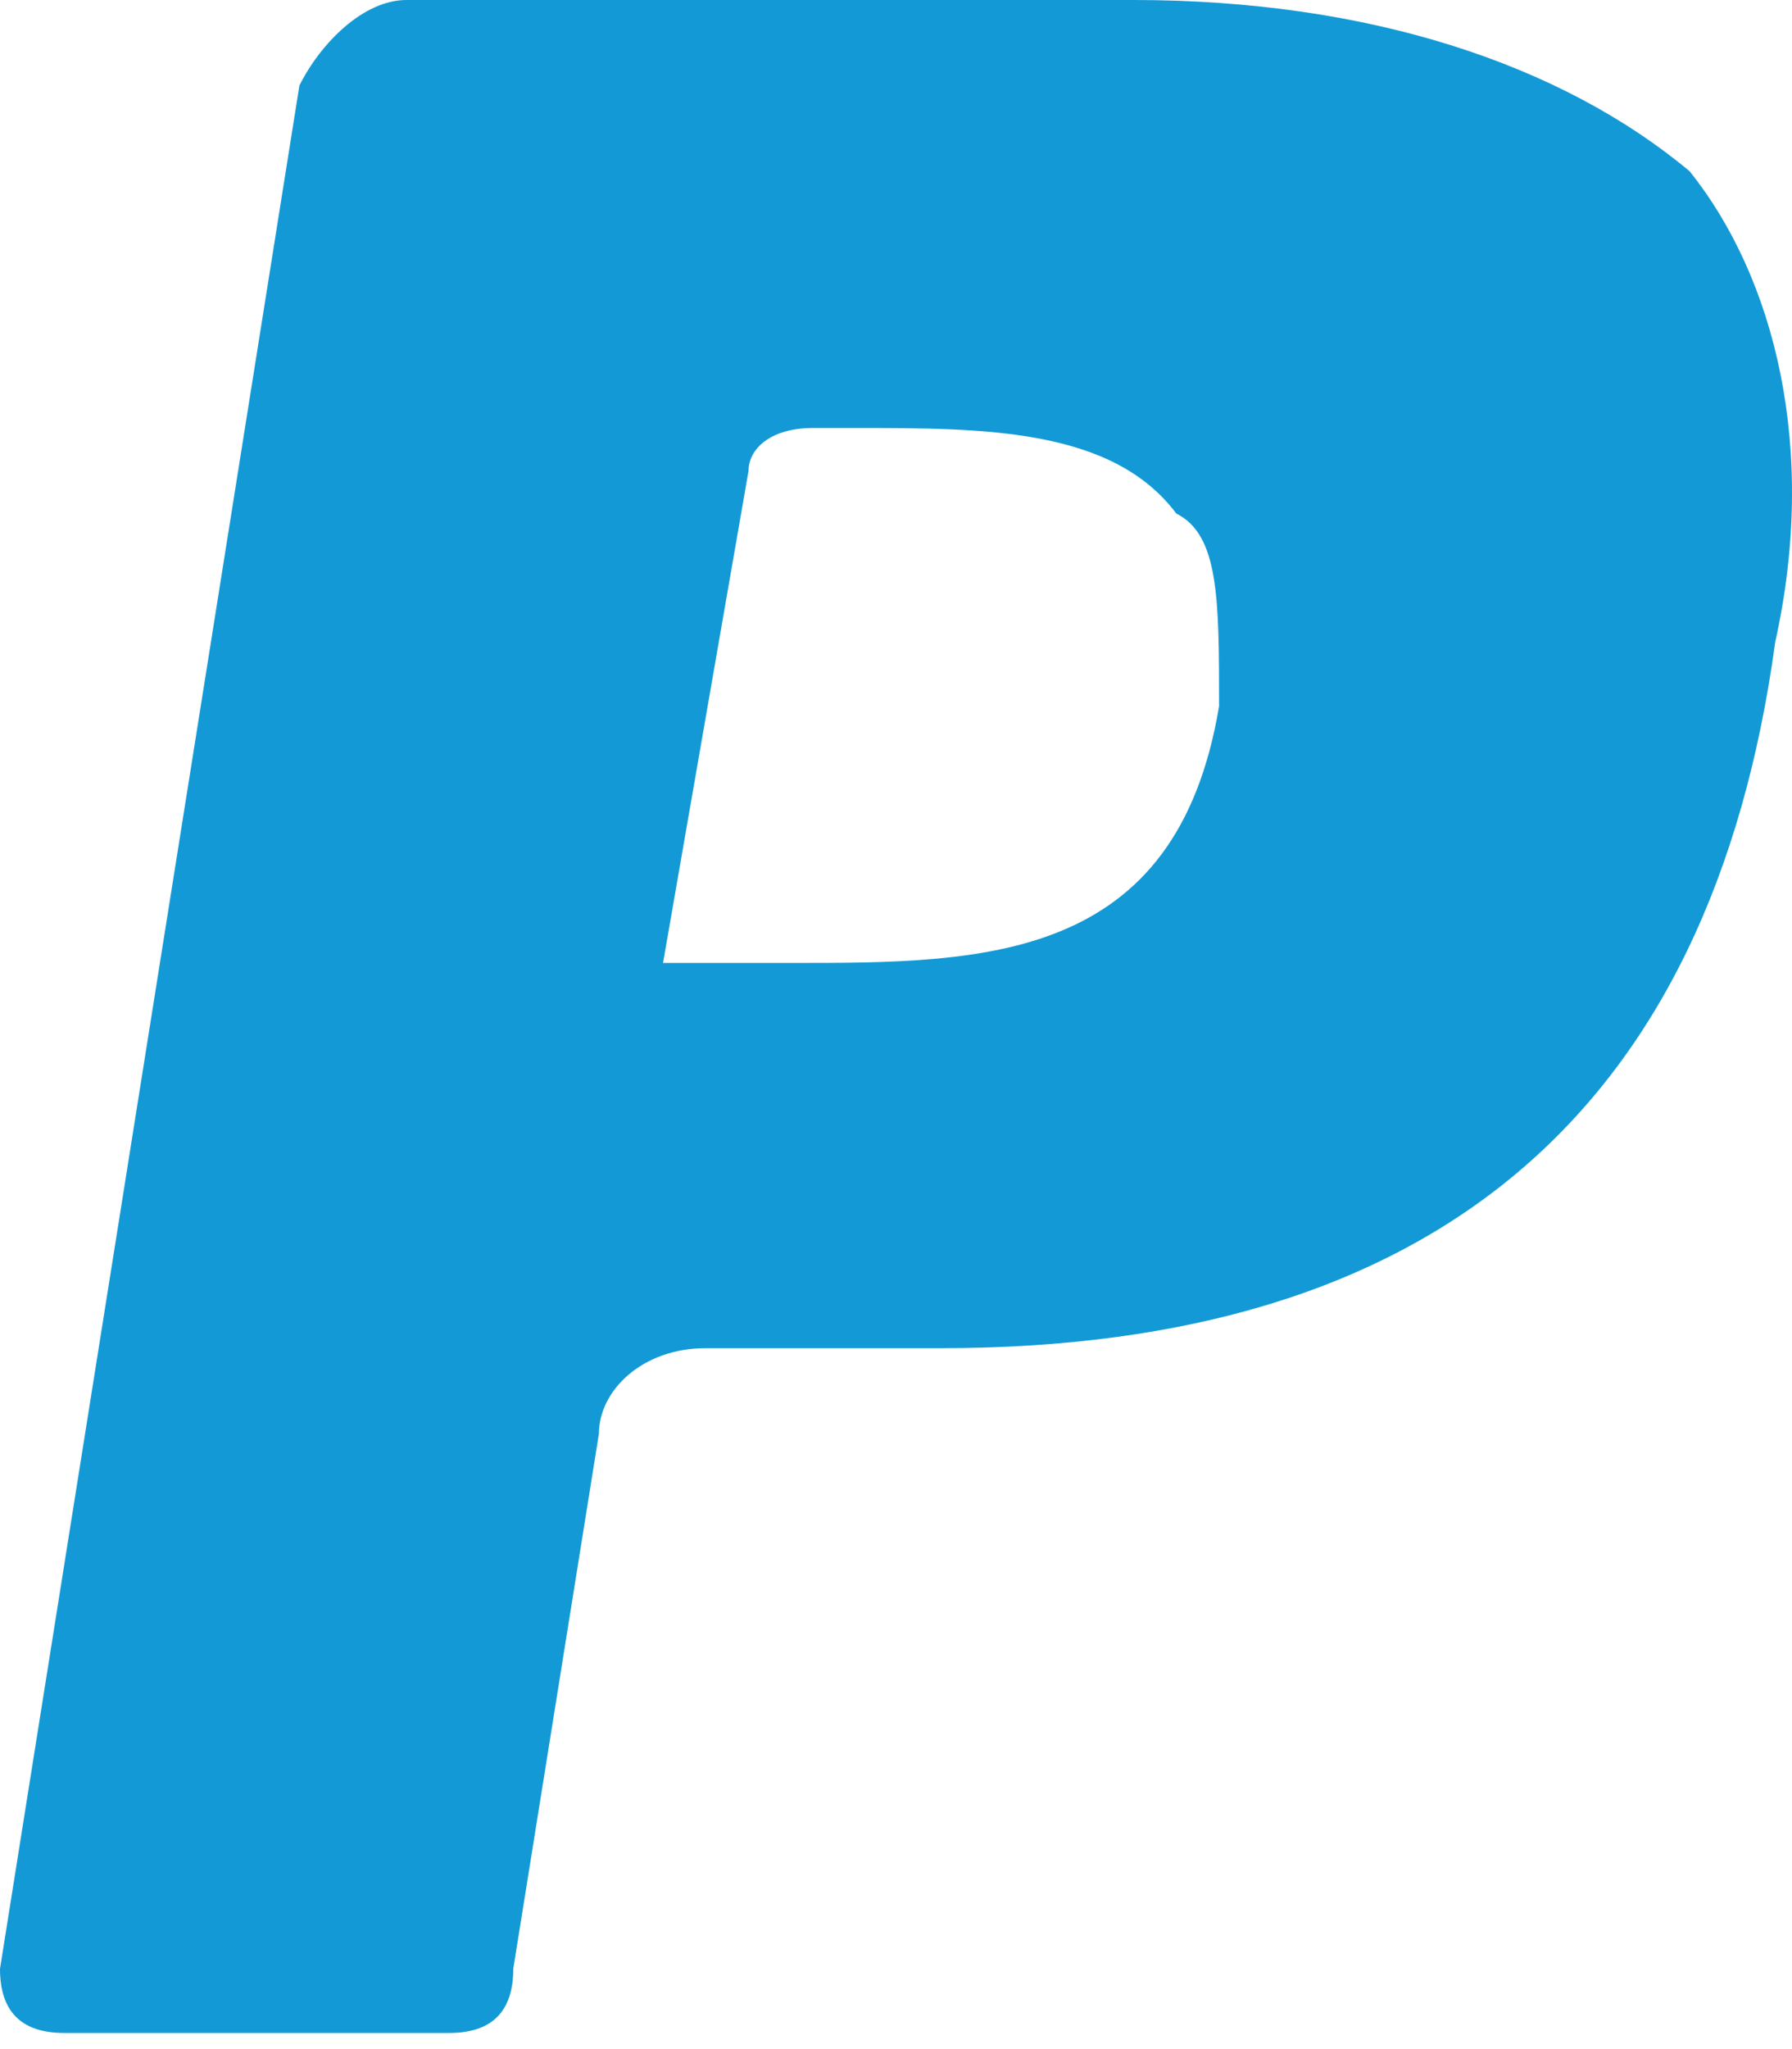 <svg width="14" height="16" viewBox="0 0 14 16" fill="none" xmlns="http://www.w3.org/2000/svg">
<path d="M8.856 0H3.175C2.841 0 2.506 0.334 2.339 0.668L0 15.373C0 15.707 0.167 15.874 0.501 15.874H3.509C3.843 15.874 4.01 15.707 4.01 15.373L4.679 11.195C4.679 10.861 5.013 10.527 5.514 10.527H7.352C11.195 10.527 13.368 8.689 13.869 5.013C14.203 3.509 13.869 2.172 13.2 1.337C12.198 0.501 10.694 0 8.856 0ZM9.524 5.514C9.19 7.519 7.686 7.519 6.183 7.519H5.18L5.848 3.676C5.848 3.509 6.015 3.342 6.35 3.342H6.684C7.686 3.342 8.689 3.342 9.19 4.01C9.524 4.177 9.524 4.679 9.524 5.514Z" fill="#139AD6"/>
</svg>
